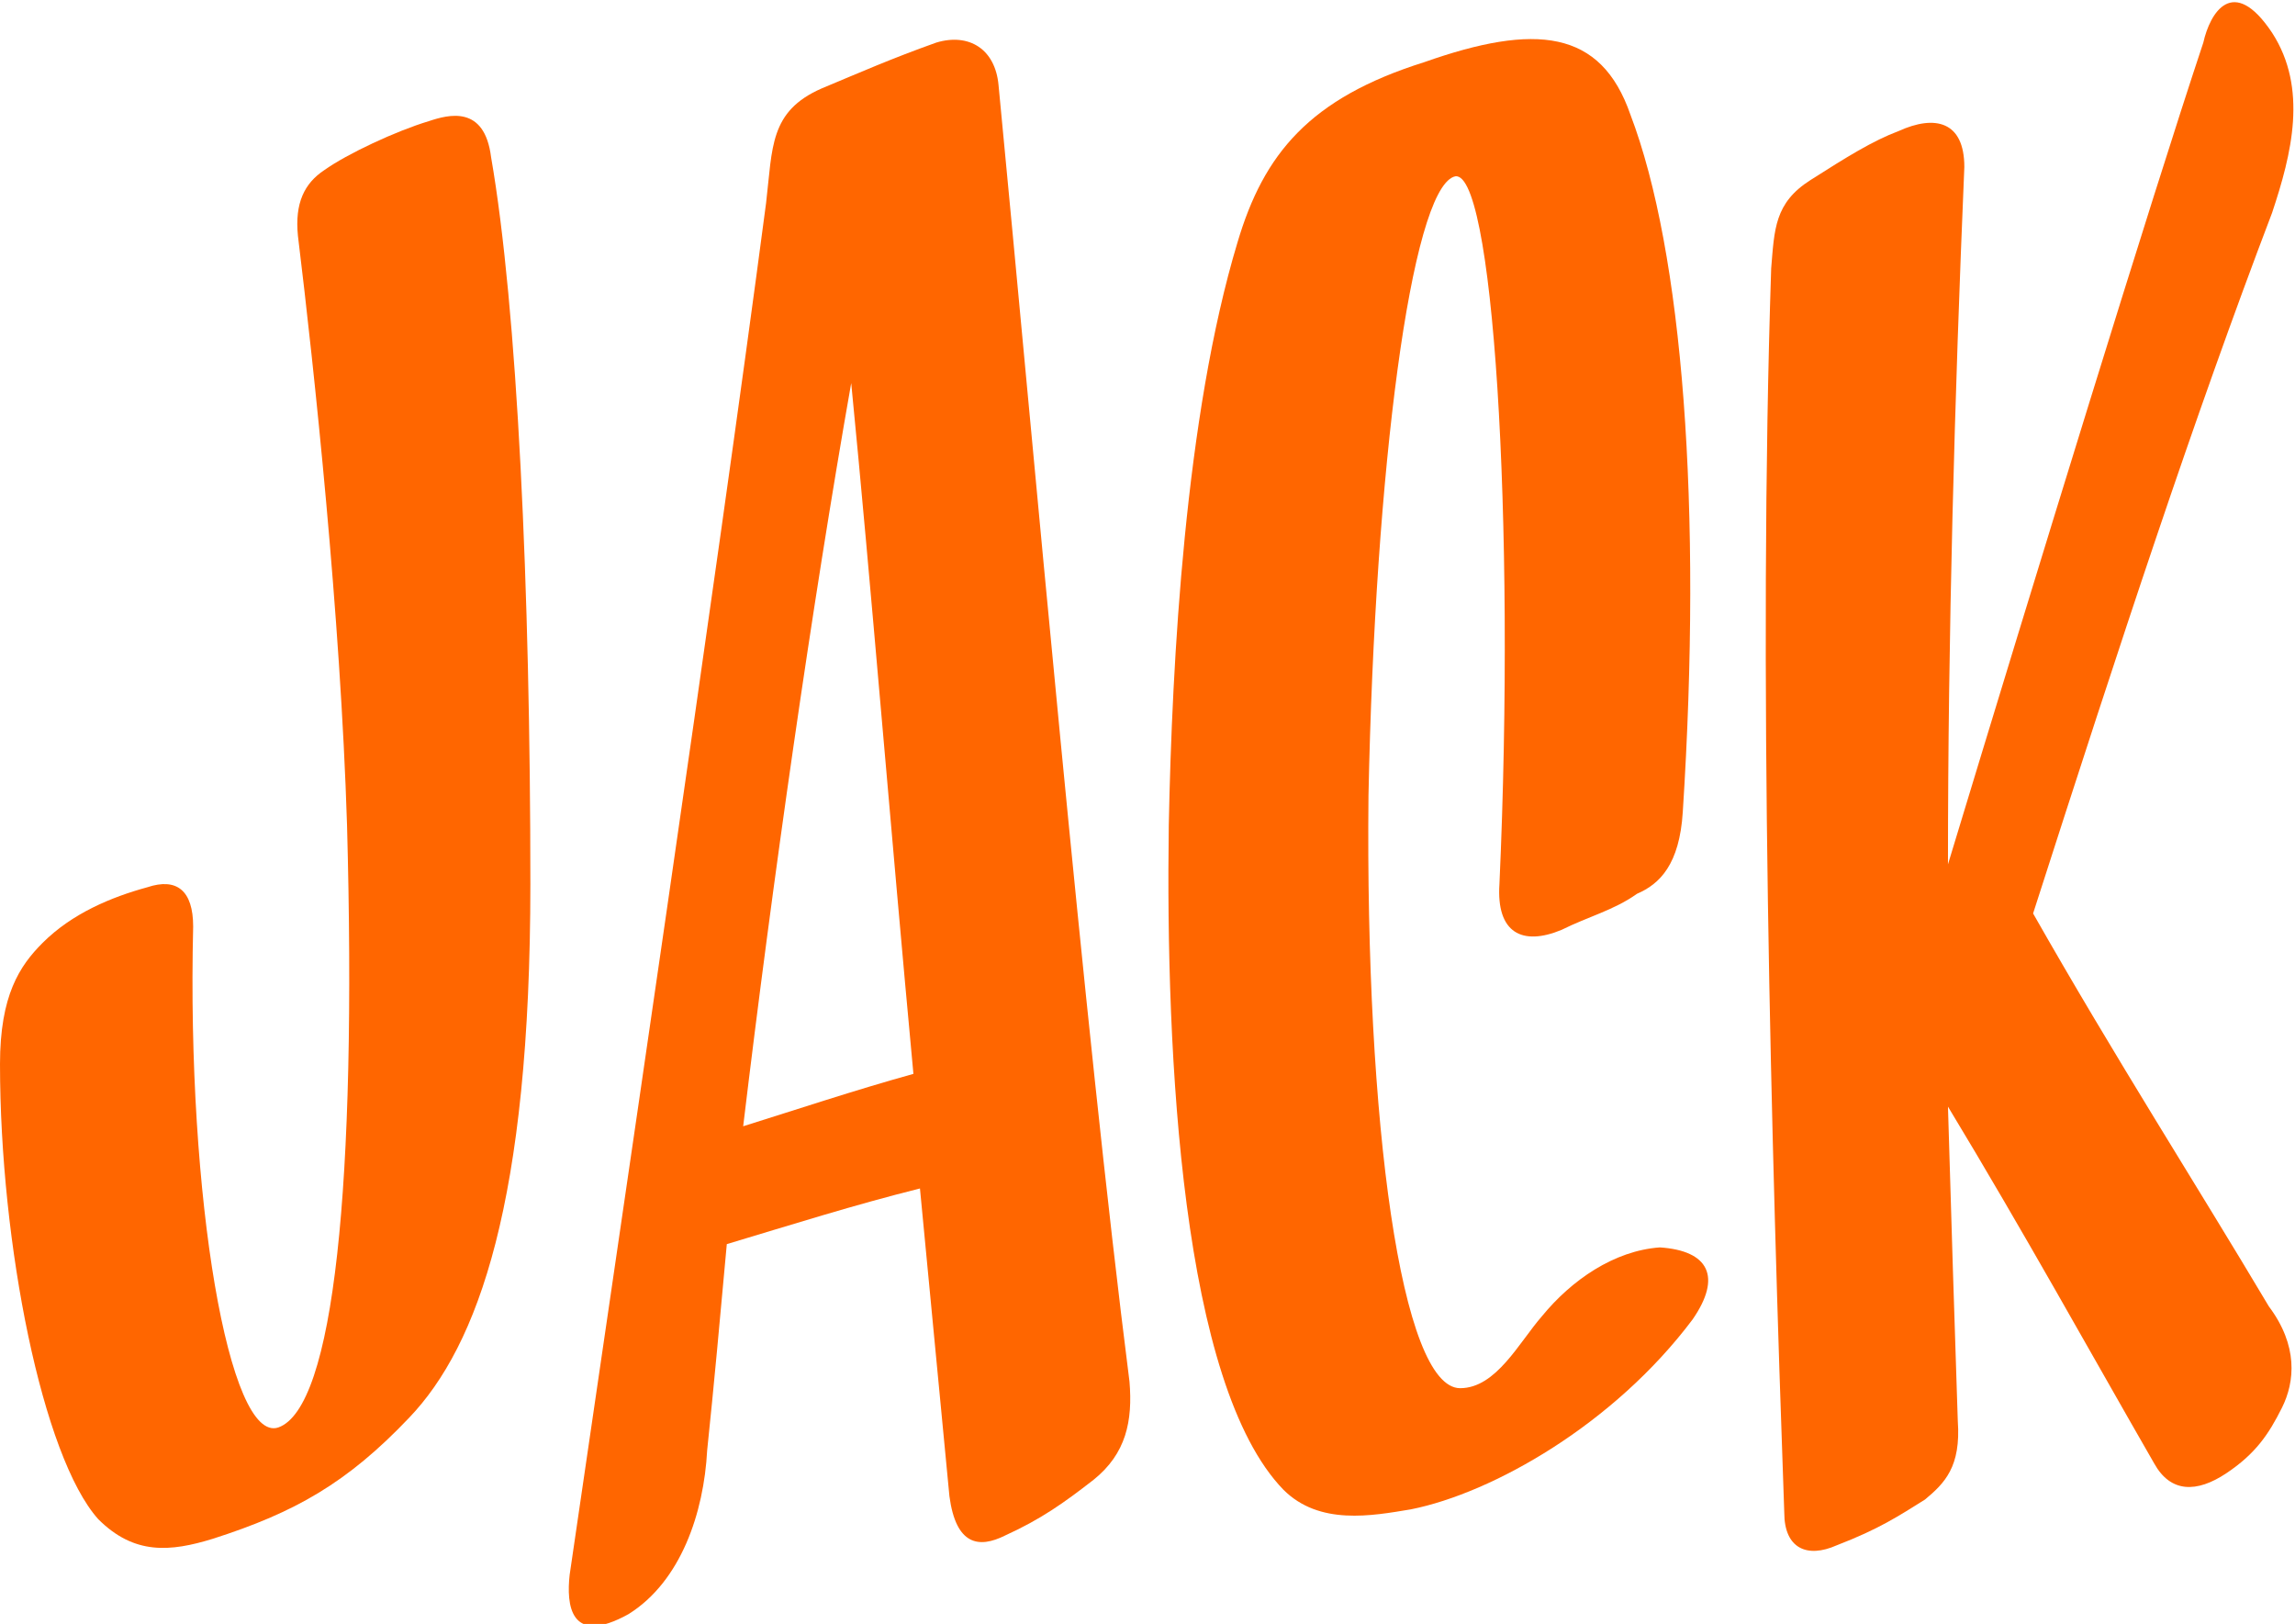 <?xml version="1.0" encoding="utf-8"?>
<!-- Generator: Adobe Illustrator 17.1.0, SVG Export Plug-In . SVG Version: 6.00 Build 0)  -->
<!DOCTYPE svg PUBLIC "-//W3C//DTD SVG 1.1//EN" "http://www.w3.org/Graphics/SVG/1.1/DTD/svg11.dtd">
<svg version="1.1" id="Layer_1" xmlns="http://www.w3.org/2000/svg" xmlns:xlink="http://www.w3.org/1999/xlink" x="0px" y="0px"
	 viewBox="0 0 70.1 49.6" enable-background="new 0 0 70.1 49.6" xml:space="preserve">
<g>
</g>
<g>
	<path fill="#FF6600" d="M16.2,27c0,9.7-1.6,14.1-3.7,16.3c-1.9,2-3.5,2.9-6,3.7c-1.3,0.4-2.4,0.5-3.5-0.6c-1.7-1.9-3-8.4-3-13.9
		c0-2.1,0.6-3,1.3-3.7c0.9-0.9,2.1-1.4,3.2-1.7c0.9-0.3,1.4,0.1,1.4,1.2C5.7,36.6,7,44.1,8.5,43.6c1.7-0.6,2.4-7.4,2.1-18.4
		c-0.2-6.4-1-13.9-1.5-18c-0.1-1,0.2-1.6,0.8-2c0.7-0.5,2.2-1.2,3.2-1.5c0.6-0.2,1.7-0.5,1.9,1.1C15.8,9.4,16.2,18,16.2,27z"/>
	<path fill="#FF6600" d="M22.2,38c-0.2,2.2-0.4,4.4-0.6,6.3c-0.1,1.9-0.8,4-2.4,5c-1.8,1-1.9-0.3-1.8-1.2c1.4-9.6,4.5-30.5,6-41.9
		c0.2-1.7,0.1-2.8,1.7-3.5c1.2-0.5,2.1-0.9,3.5-1.4c1-0.3,1.8,0.2,1.9,1.3c1.1,11.4,2.6,28.6,4,39.6c0.1,1.2-0.1,2.2-1.1,3
		c-0.9,0.7-1.6,1.2-2.7,1.7c-0.8,0.4-1.5,0.3-1.7-1.2c-0.3-3.1-0.6-6.3-0.9-9.4C26.1,36.8,24.2,37.4,22.2,38z M27.9,32.8
		c-0.7-7.5-1.3-15-1.9-21.1c-1.2,6.8-2.4,15.2-3.3,22.7C24.3,33.9,26.1,33.3,27.9,32.8z"/>
	<path fill="#FF6600" d="M51.7,40.3c-2.4,3.2-6.1,5.3-8.6,5.8c-1.2,0.2-2.8,0.5-3.9-0.6c-3.1-3.2-3.6-13.2-3.5-20.3
		c0.1-5,0.5-12.5,2.1-17.8C38.6,4.7,40,3,43.5,1.9c3.4-1.2,5.4-1,6.3,1.6c1.6,4.2,2.2,12,1.6,21.3c-0.1,1.6-0.7,2.2-1.4,2.5
		c-0.7,0.5-1.5,0.7-2.3,1.1c-1.2,0.5-2,0.1-1.9-1.4c0.5-11.1-0.2-22.1-1.4-21.6c-1.3,0.5-2.4,8.9-2.6,18.9c-0.1,10,1,18.1,2.8,18.1
		c1.1,0,1.8-1.4,2.5-2.2c0.9-1.1,2.2-2,3.6-2.1C52.2,38.2,52.6,39,51.7,40.3z"/>
	<path fill="#FF6600" d="M59.8,43.4c0.1,1.4-0.4,1.9-1,2.4c-0.8,0.5-1.4,0.9-2.7,1.4c-0.9,0.4-1.6,0.1-1.6-1
		c-0.4-11.2-0.8-25.9-0.4-38c0.1-1.2,0.1-2,1.2-2.7s1.9-1.2,2.7-1.5C59.1,3.5,60,3.7,60,5.1c-0.3,7.1-0.5,14.3-0.5,21.3
		c2.7-8.9,6.2-20.3,7.8-25.1c0.2-0.9,0.9-2.1,2.1-0.3c1.1,1.7,0.6,3.7,0,5.5c-2.4,6.3-4.6,13-7.3,21.4c2.5,4.4,5,8.3,7.2,12
		c0.9,1.2,0.8,2.3,0.4,3.1c-0.4,0.8-0.8,1.4-1.7,2s-1.7,0.6-2.2-0.3c-1.9-3.3-4-7.1-6.3-10.9C59.6,37.2,59.7,40.4,59.8,43.4z"/>
</g>
</svg>
